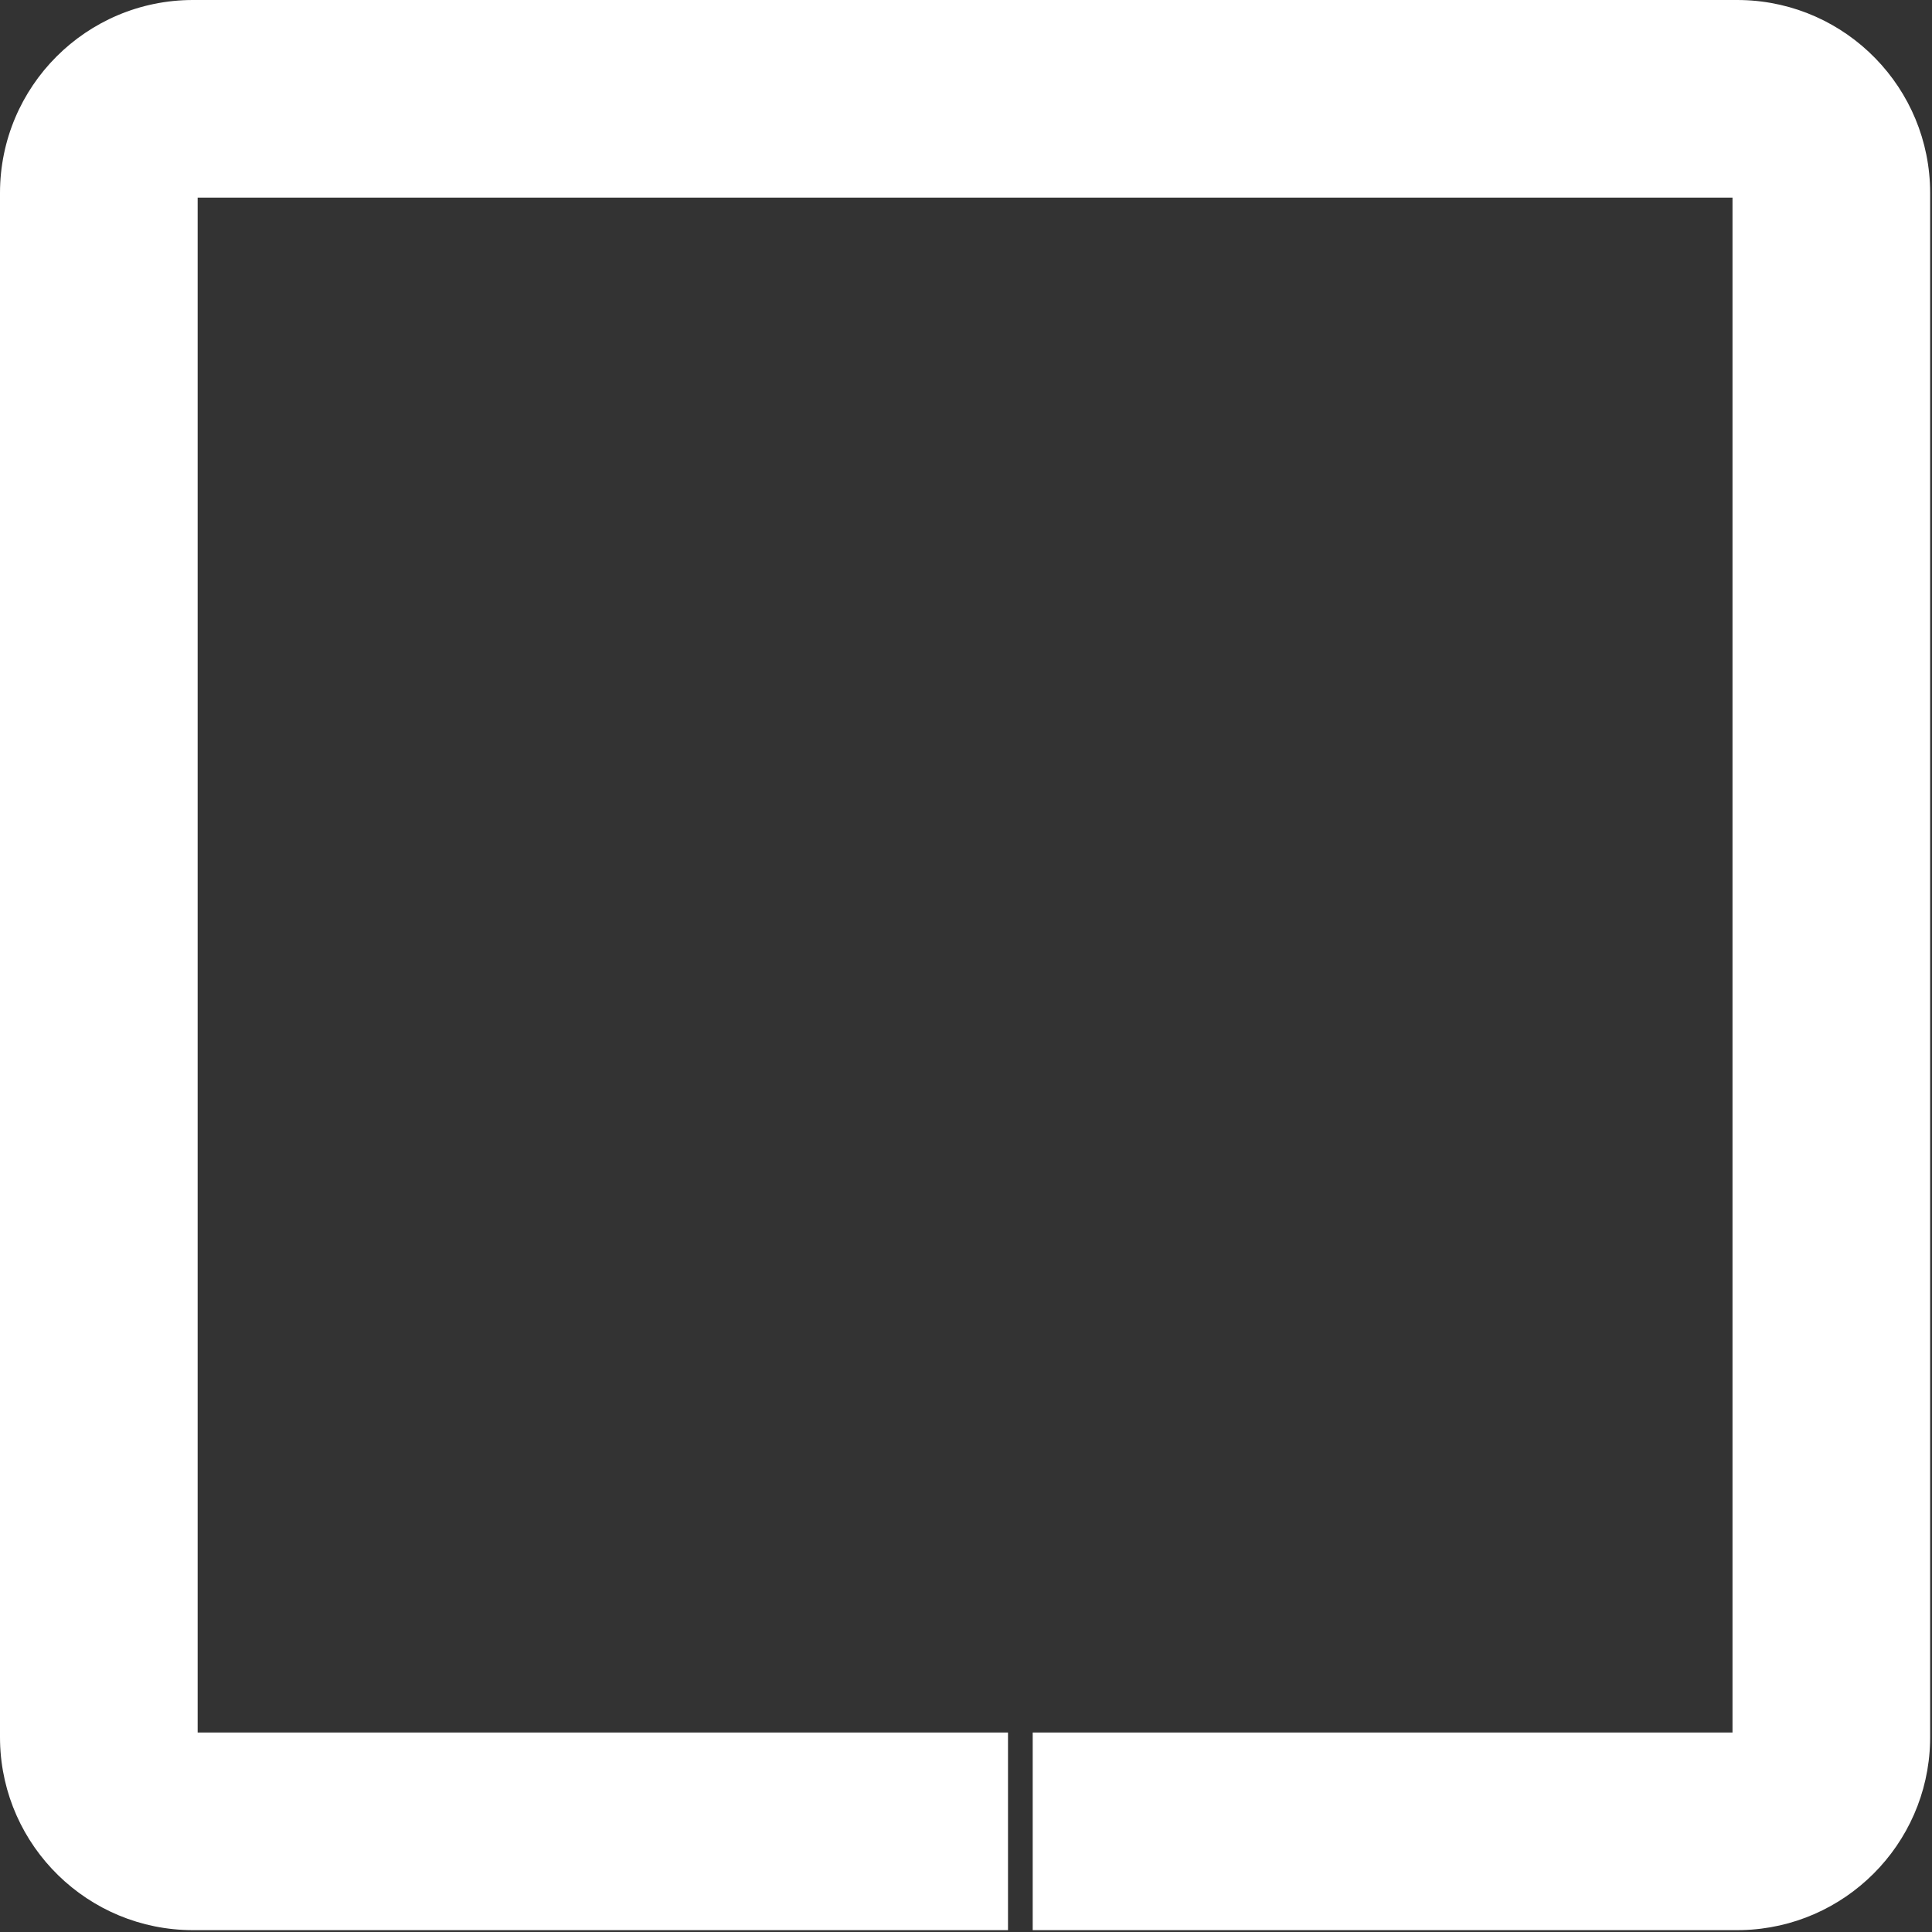 <svg width="391" height="391" viewBox="0 0 391 391" fill="none" xmlns="http://www.w3.org/2000/svg">
<rect x="0" y="0" width="391" height="391" fill="#333333" stroke="none"/>
<path d="M352.57 0.013C373.678 0.547 390.625 17.826 390.625 39.062V351.562L390.612 352.57C390.086 373.343 373.343 390.086 352.57 390.612L351.562 390.625H209V350.625H350.625V40H40V350.625H204V390.625H39.062C17.826 390.625 0.547 373.678 0.013 352.57L0 351.562V39.062C5.03394e-06 17.489 17.489 3.1458e-07 39.062 0H351.562L352.57 0.013Z" fill="white"/>
</svg>
